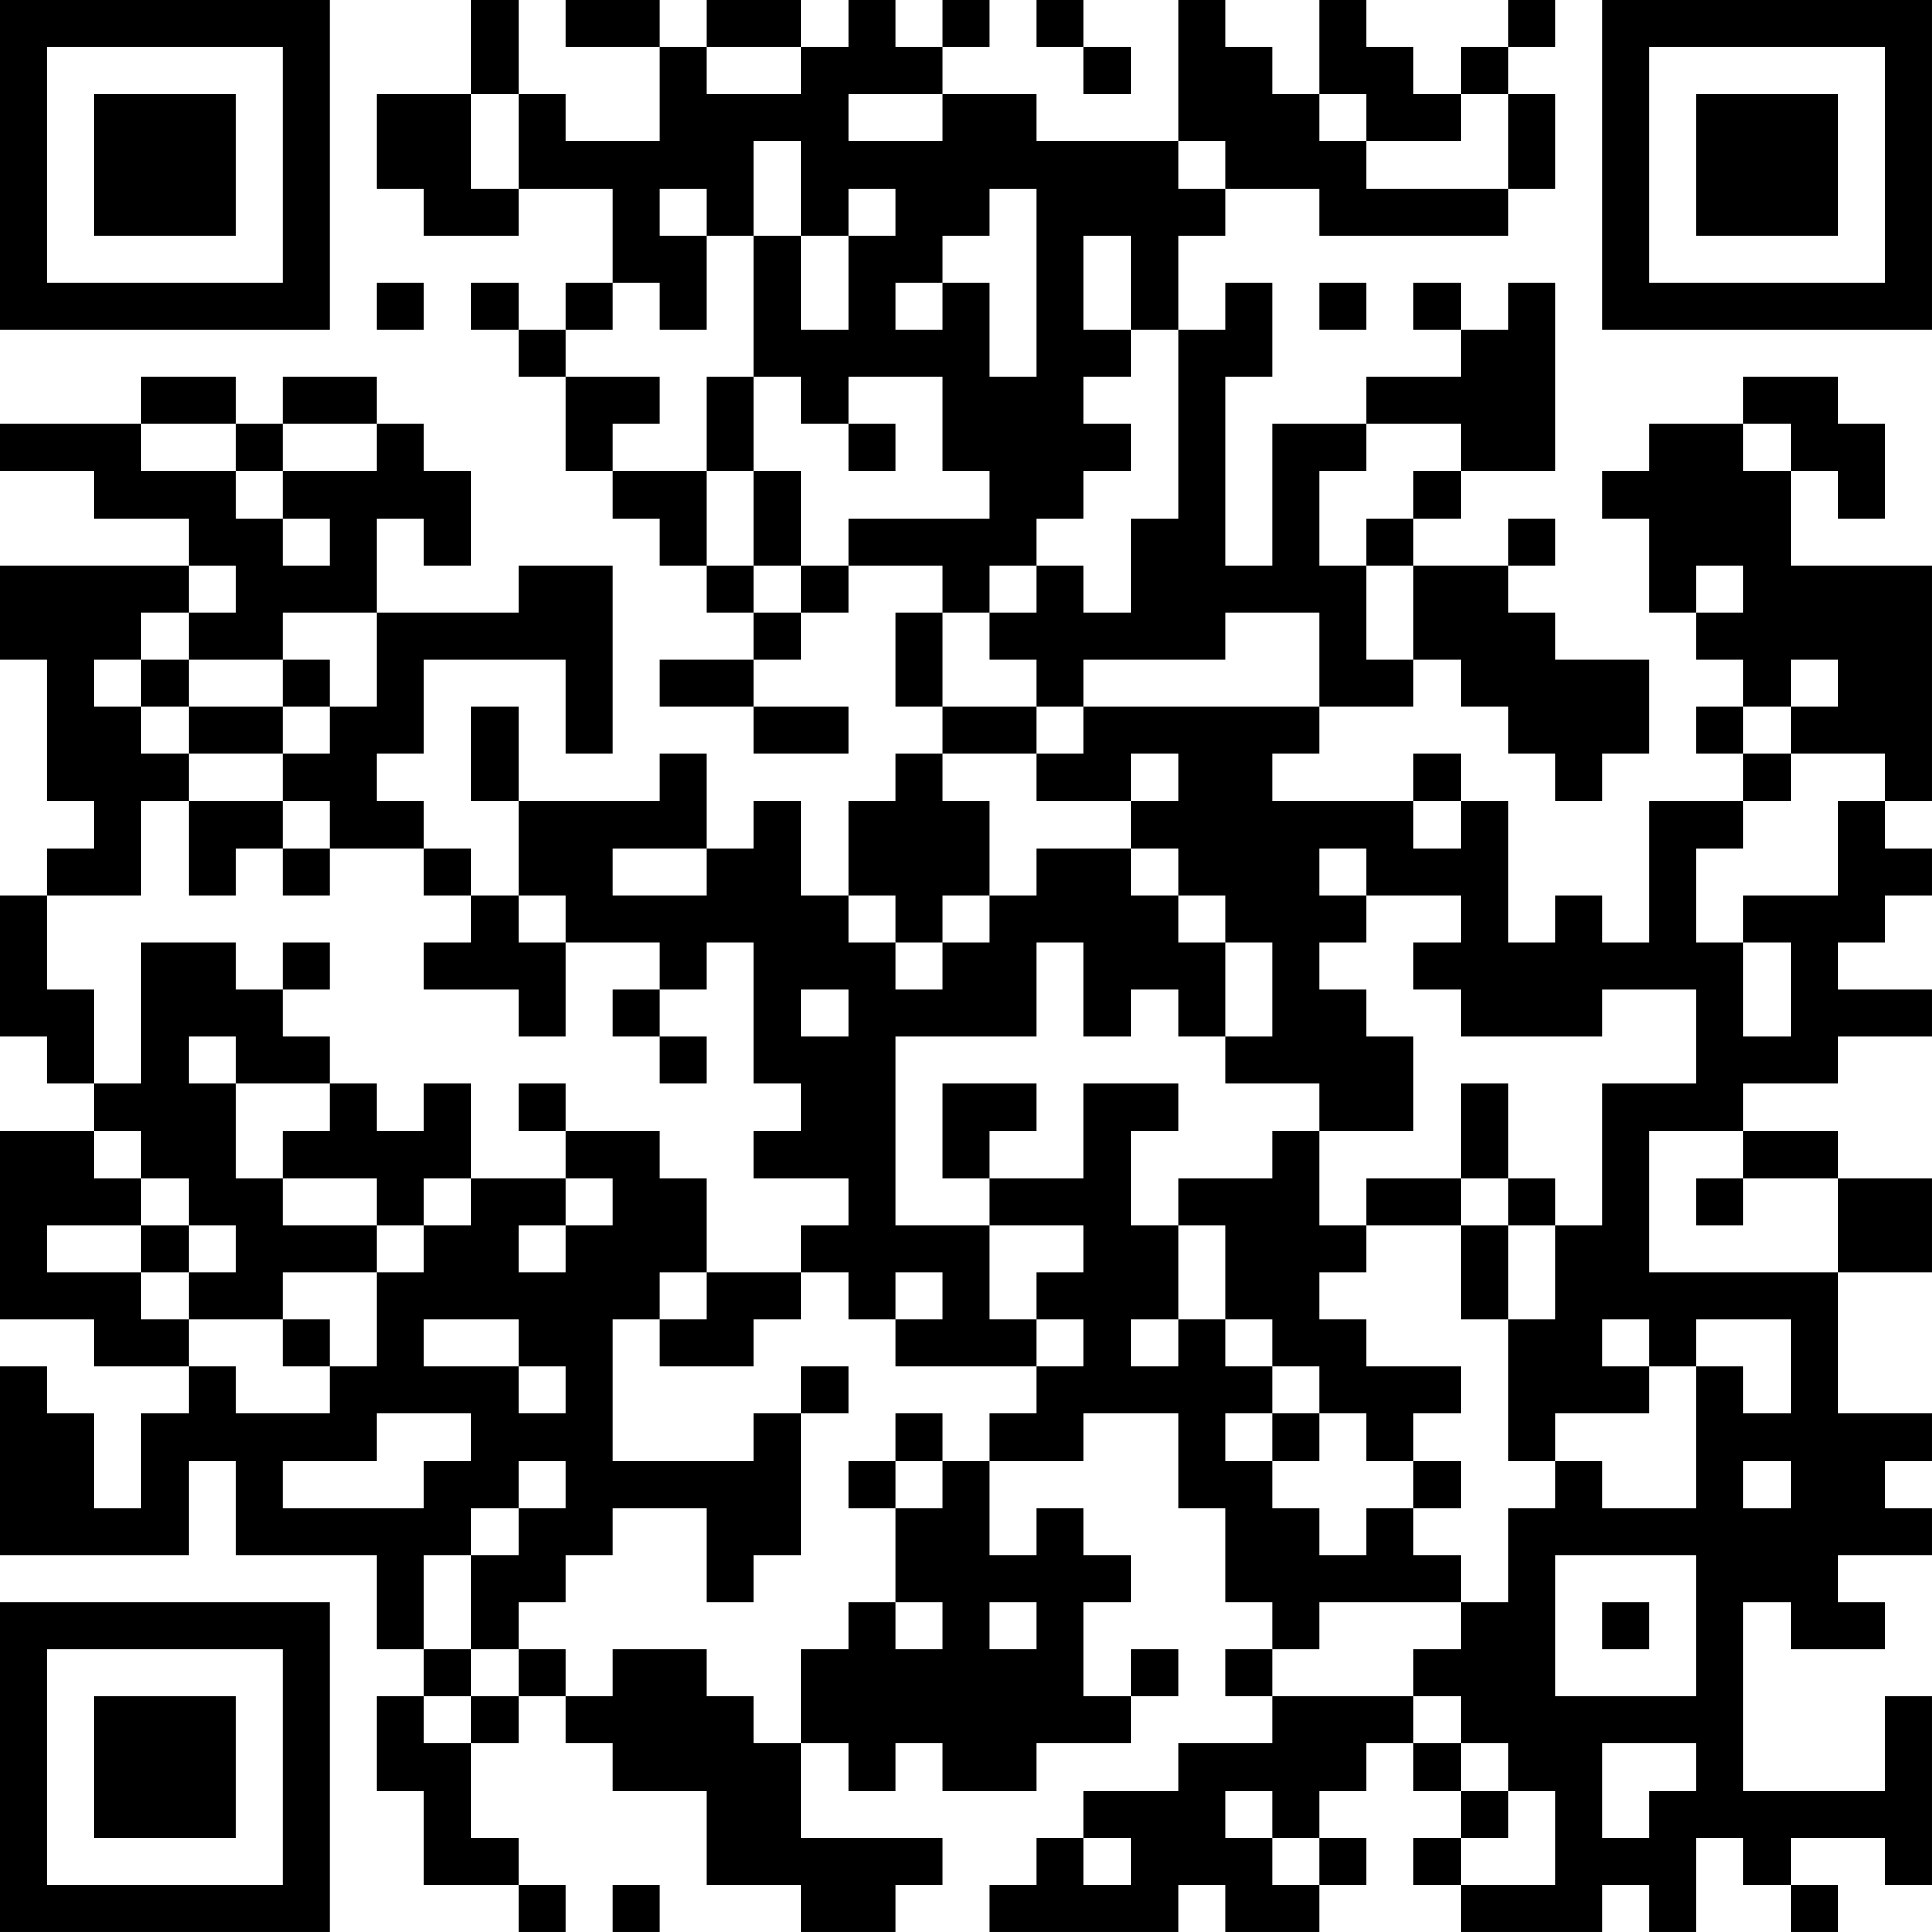 <?xml version="1.0" encoding="UTF-8"?>
<svg xmlns="http://www.w3.org/2000/svg" version="1.1" width="200" height="200" viewBox="0 0 200 200"><rect x="0" y="0" width="200" height="200" fill="#ffffff"/><g transform="scale(4.878)"><g transform="translate(0,0)"><path fill-rule="evenodd" d="M10 0L10 2L8 2L8 4L9 4L9 5L11 5L11 4L13 4L13 6L12 6L12 7L11 7L11 6L10 6L10 7L11 7L11 8L12 8L12 10L13 10L13 11L14 11L14 12L15 12L15 13L16 13L16 14L14 14L14 15L16 15L16 16L18 16L18 15L16 15L16 14L17 14L17 13L18 13L18 12L20 12L20 13L19 13L19 15L20 15L20 16L19 16L19 17L18 17L18 19L17 19L17 17L16 17L16 18L15 18L15 16L14 16L14 17L11 17L11 15L10 15L10 17L11 17L11 19L10 19L10 18L9 18L9 17L8 17L8 16L9 16L9 14L12 14L12 16L13 16L13 12L11 12L11 13L8 13L8 11L9 11L9 12L10 12L10 10L9 10L9 9L8 9L8 8L6 8L6 9L5 9L5 8L3 8L3 9L0 9L0 10L2 10L2 11L4 11L4 12L0 12L0 14L1 14L1 17L2 17L2 18L1 18L1 19L0 19L0 22L1 22L1 23L2 23L2 24L0 24L0 28L2 28L2 29L4 29L4 30L3 30L3 32L2 32L2 30L1 30L1 29L0 29L0 33L4 33L4 31L5 31L5 33L8 33L8 35L9 35L9 36L8 36L8 38L9 38L9 40L11 40L11 41L12 41L12 40L11 40L11 39L10 39L10 37L11 37L11 36L12 36L12 37L13 37L13 38L15 38L15 40L17 40L17 41L19 41L19 40L20 40L20 39L17 39L17 37L18 37L18 38L19 38L19 37L20 37L20 38L22 38L22 37L24 37L24 36L25 36L25 35L24 35L24 36L23 36L23 34L24 34L24 33L23 33L23 32L22 32L22 33L21 33L21 31L23 31L23 30L25 30L25 32L26 32L26 34L27 34L27 35L26 35L26 36L27 36L27 37L25 37L25 38L23 38L23 39L22 39L22 40L21 40L21 41L25 41L25 40L26 40L26 41L28 41L28 40L29 40L29 39L28 39L28 38L29 38L29 37L30 37L30 38L31 38L31 39L30 39L30 40L31 40L31 41L34 41L34 40L35 40L35 41L36 41L36 39L37 39L37 40L38 40L38 41L39 41L39 40L38 40L38 39L40 39L40 40L41 40L41 36L40 36L40 38L37 38L37 34L38 34L38 35L40 35L40 34L39 34L39 33L41 33L41 32L40 32L40 31L41 31L41 30L39 30L39 27L41 27L41 25L39 25L39 24L37 24L37 23L39 23L39 22L41 22L41 21L39 21L39 20L40 20L40 19L41 19L41 18L40 18L40 17L41 17L41 12L38 12L38 10L39 10L39 11L40 11L40 9L39 9L39 8L37 8L37 9L35 9L35 10L34 10L34 11L35 11L35 13L36 13L36 14L37 14L37 15L36 15L36 16L37 16L37 17L35 17L35 20L34 20L34 19L33 19L33 20L32 20L32 17L31 17L31 16L30 16L30 17L27 17L27 16L28 16L28 15L30 15L30 14L31 14L31 15L32 15L32 16L33 16L33 17L34 17L34 16L35 16L35 14L33 14L33 13L32 13L32 12L33 12L33 11L32 11L32 12L30 12L30 11L31 11L31 10L33 10L33 6L32 6L32 7L31 7L31 6L30 6L30 7L31 7L31 8L29 8L29 9L27 9L27 12L26 12L26 8L27 8L27 6L26 6L26 7L25 7L25 5L26 5L26 4L28 4L28 5L32 5L32 4L33 4L33 2L32 2L32 1L33 1L33 0L32 0L32 1L31 1L31 2L30 2L30 1L29 1L29 0L28 0L28 2L27 2L27 1L26 1L26 0L25 0L25 3L22 3L22 2L20 2L20 1L21 1L21 0L20 0L20 1L19 1L19 0L18 0L18 1L17 1L17 0L15 0L15 1L14 1L14 0L12 0L12 1L14 1L14 3L12 3L12 2L11 2L11 0ZM22 0L22 1L23 1L23 2L24 2L24 1L23 1L23 0ZM15 1L15 2L17 2L17 1ZM10 2L10 4L11 4L11 2ZM18 2L18 3L20 3L20 2ZM28 2L28 3L29 3L29 4L32 4L32 2L31 2L31 3L29 3L29 2ZM16 3L16 5L15 5L15 4L14 4L14 5L15 5L15 7L14 7L14 6L13 6L13 7L12 7L12 8L14 8L14 9L13 9L13 10L15 10L15 12L16 12L16 13L17 13L17 12L18 12L18 11L21 11L21 10L20 10L20 8L18 8L18 9L17 9L17 8L16 8L16 5L17 5L17 7L18 7L18 5L19 5L19 4L18 4L18 5L17 5L17 3ZM25 3L25 4L26 4L26 3ZM21 4L21 5L20 5L20 6L19 6L19 7L20 7L20 6L21 6L21 8L22 8L22 4ZM23 5L23 7L24 7L24 8L23 8L23 9L24 9L24 10L23 10L23 11L22 11L22 12L21 12L21 13L20 13L20 15L22 15L22 16L20 16L20 17L21 17L21 19L20 19L20 20L19 20L19 19L18 19L18 20L19 20L19 21L20 21L20 20L21 20L21 19L22 19L22 18L24 18L24 19L25 19L25 20L26 20L26 22L25 22L25 21L24 21L24 22L23 22L23 20L22 20L22 22L19 22L19 26L21 26L21 28L22 28L22 29L19 29L19 28L20 28L20 27L19 27L19 28L18 28L18 27L17 27L17 26L18 26L18 25L16 25L16 24L17 24L17 23L16 23L16 20L15 20L15 21L14 21L14 20L12 20L12 19L11 19L11 20L12 20L12 22L11 22L11 21L9 21L9 20L10 20L10 19L9 19L9 18L7 18L7 17L6 17L6 16L7 16L7 15L8 15L8 13L6 13L6 14L4 14L4 13L5 13L5 12L4 12L4 13L3 13L3 14L2 14L2 15L3 15L3 16L4 16L4 17L3 17L3 19L1 19L1 21L2 21L2 23L3 23L3 20L5 20L5 21L6 21L6 22L7 22L7 23L5 23L5 22L4 22L4 23L5 23L5 25L6 25L6 26L8 26L8 27L6 27L6 28L4 28L4 27L5 27L5 26L4 26L4 25L3 25L3 24L2 24L2 25L3 25L3 26L1 26L1 27L3 27L3 28L4 28L4 29L5 29L5 30L7 30L7 29L8 29L8 27L9 27L9 26L10 26L10 25L12 25L12 26L11 26L11 27L12 27L12 26L13 26L13 25L12 25L12 24L14 24L14 25L15 25L15 27L14 27L14 28L13 28L13 31L16 31L16 30L17 30L17 33L16 33L16 34L15 34L15 32L13 32L13 33L12 33L12 34L11 34L11 35L10 35L10 33L11 33L11 32L12 32L12 31L11 31L11 32L10 32L10 33L9 33L9 35L10 35L10 36L9 36L9 37L10 37L10 36L11 36L11 35L12 35L12 36L13 36L13 35L15 35L15 36L16 36L16 37L17 37L17 35L18 35L18 34L19 34L19 35L20 35L20 34L19 34L19 32L20 32L20 31L21 31L21 30L22 30L22 29L23 29L23 28L22 28L22 27L23 27L23 26L21 26L21 25L23 25L23 23L25 23L25 24L24 24L24 26L25 26L25 28L24 28L24 29L25 29L25 28L26 28L26 29L27 29L27 30L26 30L26 31L27 31L27 32L28 32L28 33L29 33L29 32L30 32L30 33L31 33L31 34L28 34L28 35L27 35L27 36L30 36L30 37L31 37L31 38L32 38L32 39L31 39L31 40L33 40L33 38L32 38L32 37L31 37L31 36L30 36L30 35L31 35L31 34L32 34L32 32L33 32L33 31L34 31L34 32L36 32L36 29L37 29L37 30L38 30L38 28L36 28L36 29L35 29L35 28L34 28L34 29L35 29L35 30L33 30L33 31L32 31L32 28L33 28L33 26L34 26L34 23L36 23L36 21L34 21L34 22L31 22L31 21L30 21L30 20L31 20L31 19L29 19L29 18L28 18L28 19L29 19L29 20L28 20L28 21L29 21L29 22L30 22L30 24L28 24L28 23L26 23L26 22L27 22L27 20L26 20L26 19L25 19L25 18L24 18L24 17L25 17L25 16L24 16L24 17L22 17L22 16L23 16L23 15L28 15L28 13L26 13L26 14L23 14L23 15L22 15L22 14L21 14L21 13L22 13L22 12L23 12L23 13L24 13L24 11L25 11L25 7L24 7L24 5ZM8 6L8 7L9 7L9 6ZM28 6L28 7L29 7L29 6ZM15 8L15 10L16 10L16 12L17 12L17 10L16 10L16 8ZM3 9L3 10L5 10L5 11L6 11L6 12L7 12L7 11L6 11L6 10L8 10L8 9L6 9L6 10L5 10L5 9ZM18 9L18 10L19 10L19 9ZM29 9L29 10L28 10L28 12L29 12L29 14L30 14L30 12L29 12L29 11L30 11L30 10L31 10L31 9ZM37 9L37 10L38 10L38 9ZM36 12L36 13L37 13L37 12ZM3 14L3 15L4 15L4 16L6 16L6 15L7 15L7 14L6 14L6 15L4 15L4 14ZM38 14L38 15L37 15L37 16L38 16L38 17L37 17L37 18L36 18L36 20L37 20L37 22L38 22L38 20L37 20L37 19L39 19L39 17L40 17L40 16L38 16L38 15L39 15L39 14ZM4 17L4 19L5 19L5 18L6 18L6 19L7 19L7 18L6 18L6 17ZM30 17L30 18L31 18L31 17ZM13 18L13 19L15 19L15 18ZM6 20L6 21L7 21L7 20ZM13 21L13 22L14 22L14 23L15 23L15 22L14 22L14 21ZM17 21L17 22L18 22L18 21ZM7 23L7 24L6 24L6 25L8 25L8 26L9 26L9 25L10 25L10 23L9 23L9 24L8 24L8 23ZM11 23L11 24L12 24L12 23ZM20 23L20 25L21 25L21 24L22 24L22 23ZM31 23L31 25L29 25L29 26L28 26L28 24L27 24L27 25L25 25L25 26L26 26L26 28L27 28L27 29L28 29L28 30L27 30L27 31L28 31L28 30L29 30L29 31L30 31L30 32L31 32L31 31L30 31L30 30L31 30L31 29L29 29L29 28L28 28L28 27L29 27L29 26L31 26L31 28L32 28L32 26L33 26L33 25L32 25L32 23ZM35 24L35 27L39 27L39 25L37 25L37 24ZM31 25L31 26L32 26L32 25ZM36 25L36 26L37 26L37 25ZM3 26L3 27L4 27L4 26ZM15 27L15 28L14 28L14 29L16 29L16 28L17 28L17 27ZM6 28L6 29L7 29L7 28ZM9 28L9 29L11 29L11 30L12 30L12 29L11 29L11 28ZM17 29L17 30L18 30L18 29ZM8 30L8 31L6 31L6 32L9 32L9 31L10 31L10 30ZM19 30L19 31L18 31L18 32L19 32L19 31L20 31L20 30ZM37 31L37 32L38 32L38 31ZM33 33L33 36L36 36L36 33ZM21 34L21 35L22 35L22 34ZM34 34L34 35L35 35L35 34ZM34 37L34 39L35 39L35 38L36 38L36 37ZM26 38L26 39L27 39L27 40L28 40L28 39L27 39L27 38ZM23 39L23 40L24 40L24 39ZM13 40L13 41L14 41L14 40ZM0 0L0 7L7 7L7 0ZM1 1L1 6L6 6L6 1ZM2 2L2 5L5 5L5 2ZM34 0L34 7L41 7L41 0ZM35 1L35 6L40 6L40 1ZM36 2L36 5L39 5L39 2ZM0 34L0 41L7 41L7 34ZM1 35L1 40L6 40L6 35ZM2 36L2 39L5 39L5 36Z" fill="#000000"/></g></g></svg>
